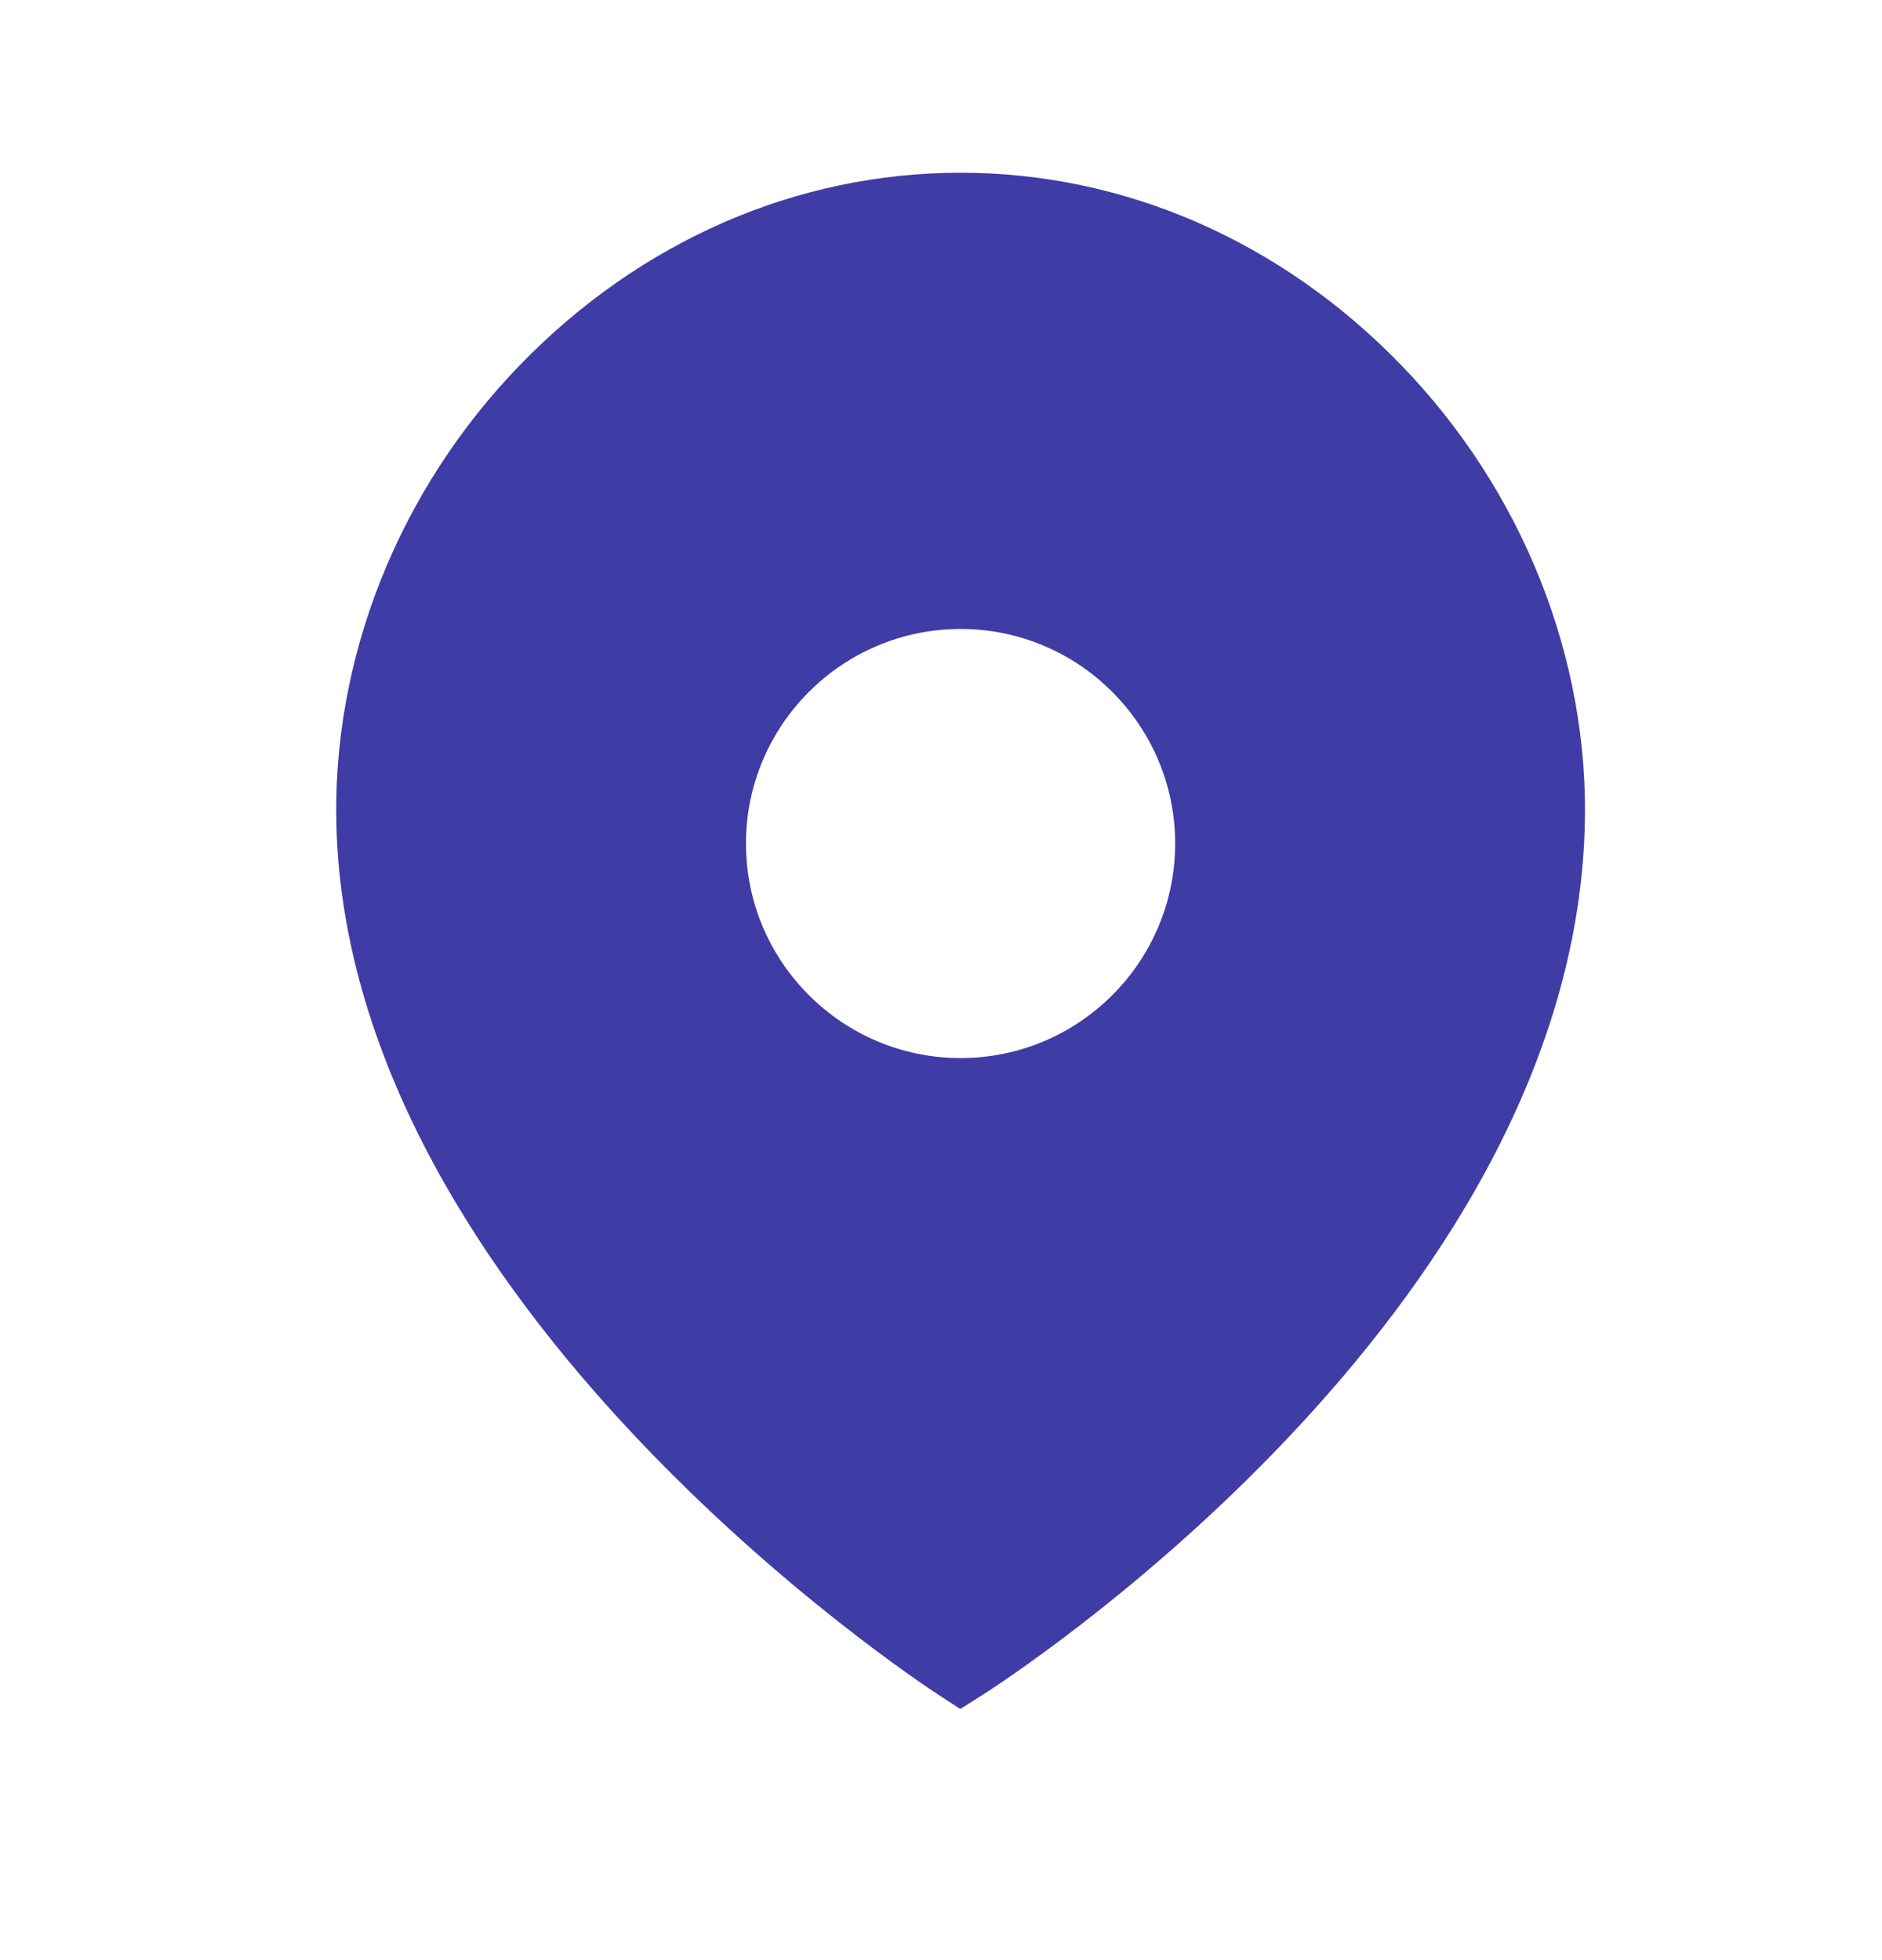 <svg width="24" height="25" viewBox="0 0 24 25" fill="none" xmlns="http://www.w3.org/2000/svg">
<path fill-rule="evenodd" clip-rule="evenodd" d="M12.25 13.495C10.741 13.495 9.513 12.268 9.513 10.759C9.513 9.25 10.741 8.022 12.25 8.022C13.759 8.022 14.986 9.25 14.986 10.759C14.986 12.268 13.759 13.495 12.25 13.495ZM17.864 4.652C16.333 3.073 14.339 2.203 12.25 2.203C10.159 2.203 8.165 3.073 6.633 4.653C5.078 6.257 4.224 8.412 4.291 10.566C4.48 16.67 11.67 21.423 11.977 21.622L12.246 21.797L12.518 21.625C12.824 21.431 20.019 16.793 20.209 10.565C20.275 8.412 19.42 6.256 17.864 4.652Z" fill="#403CA5"/>
</svg>
